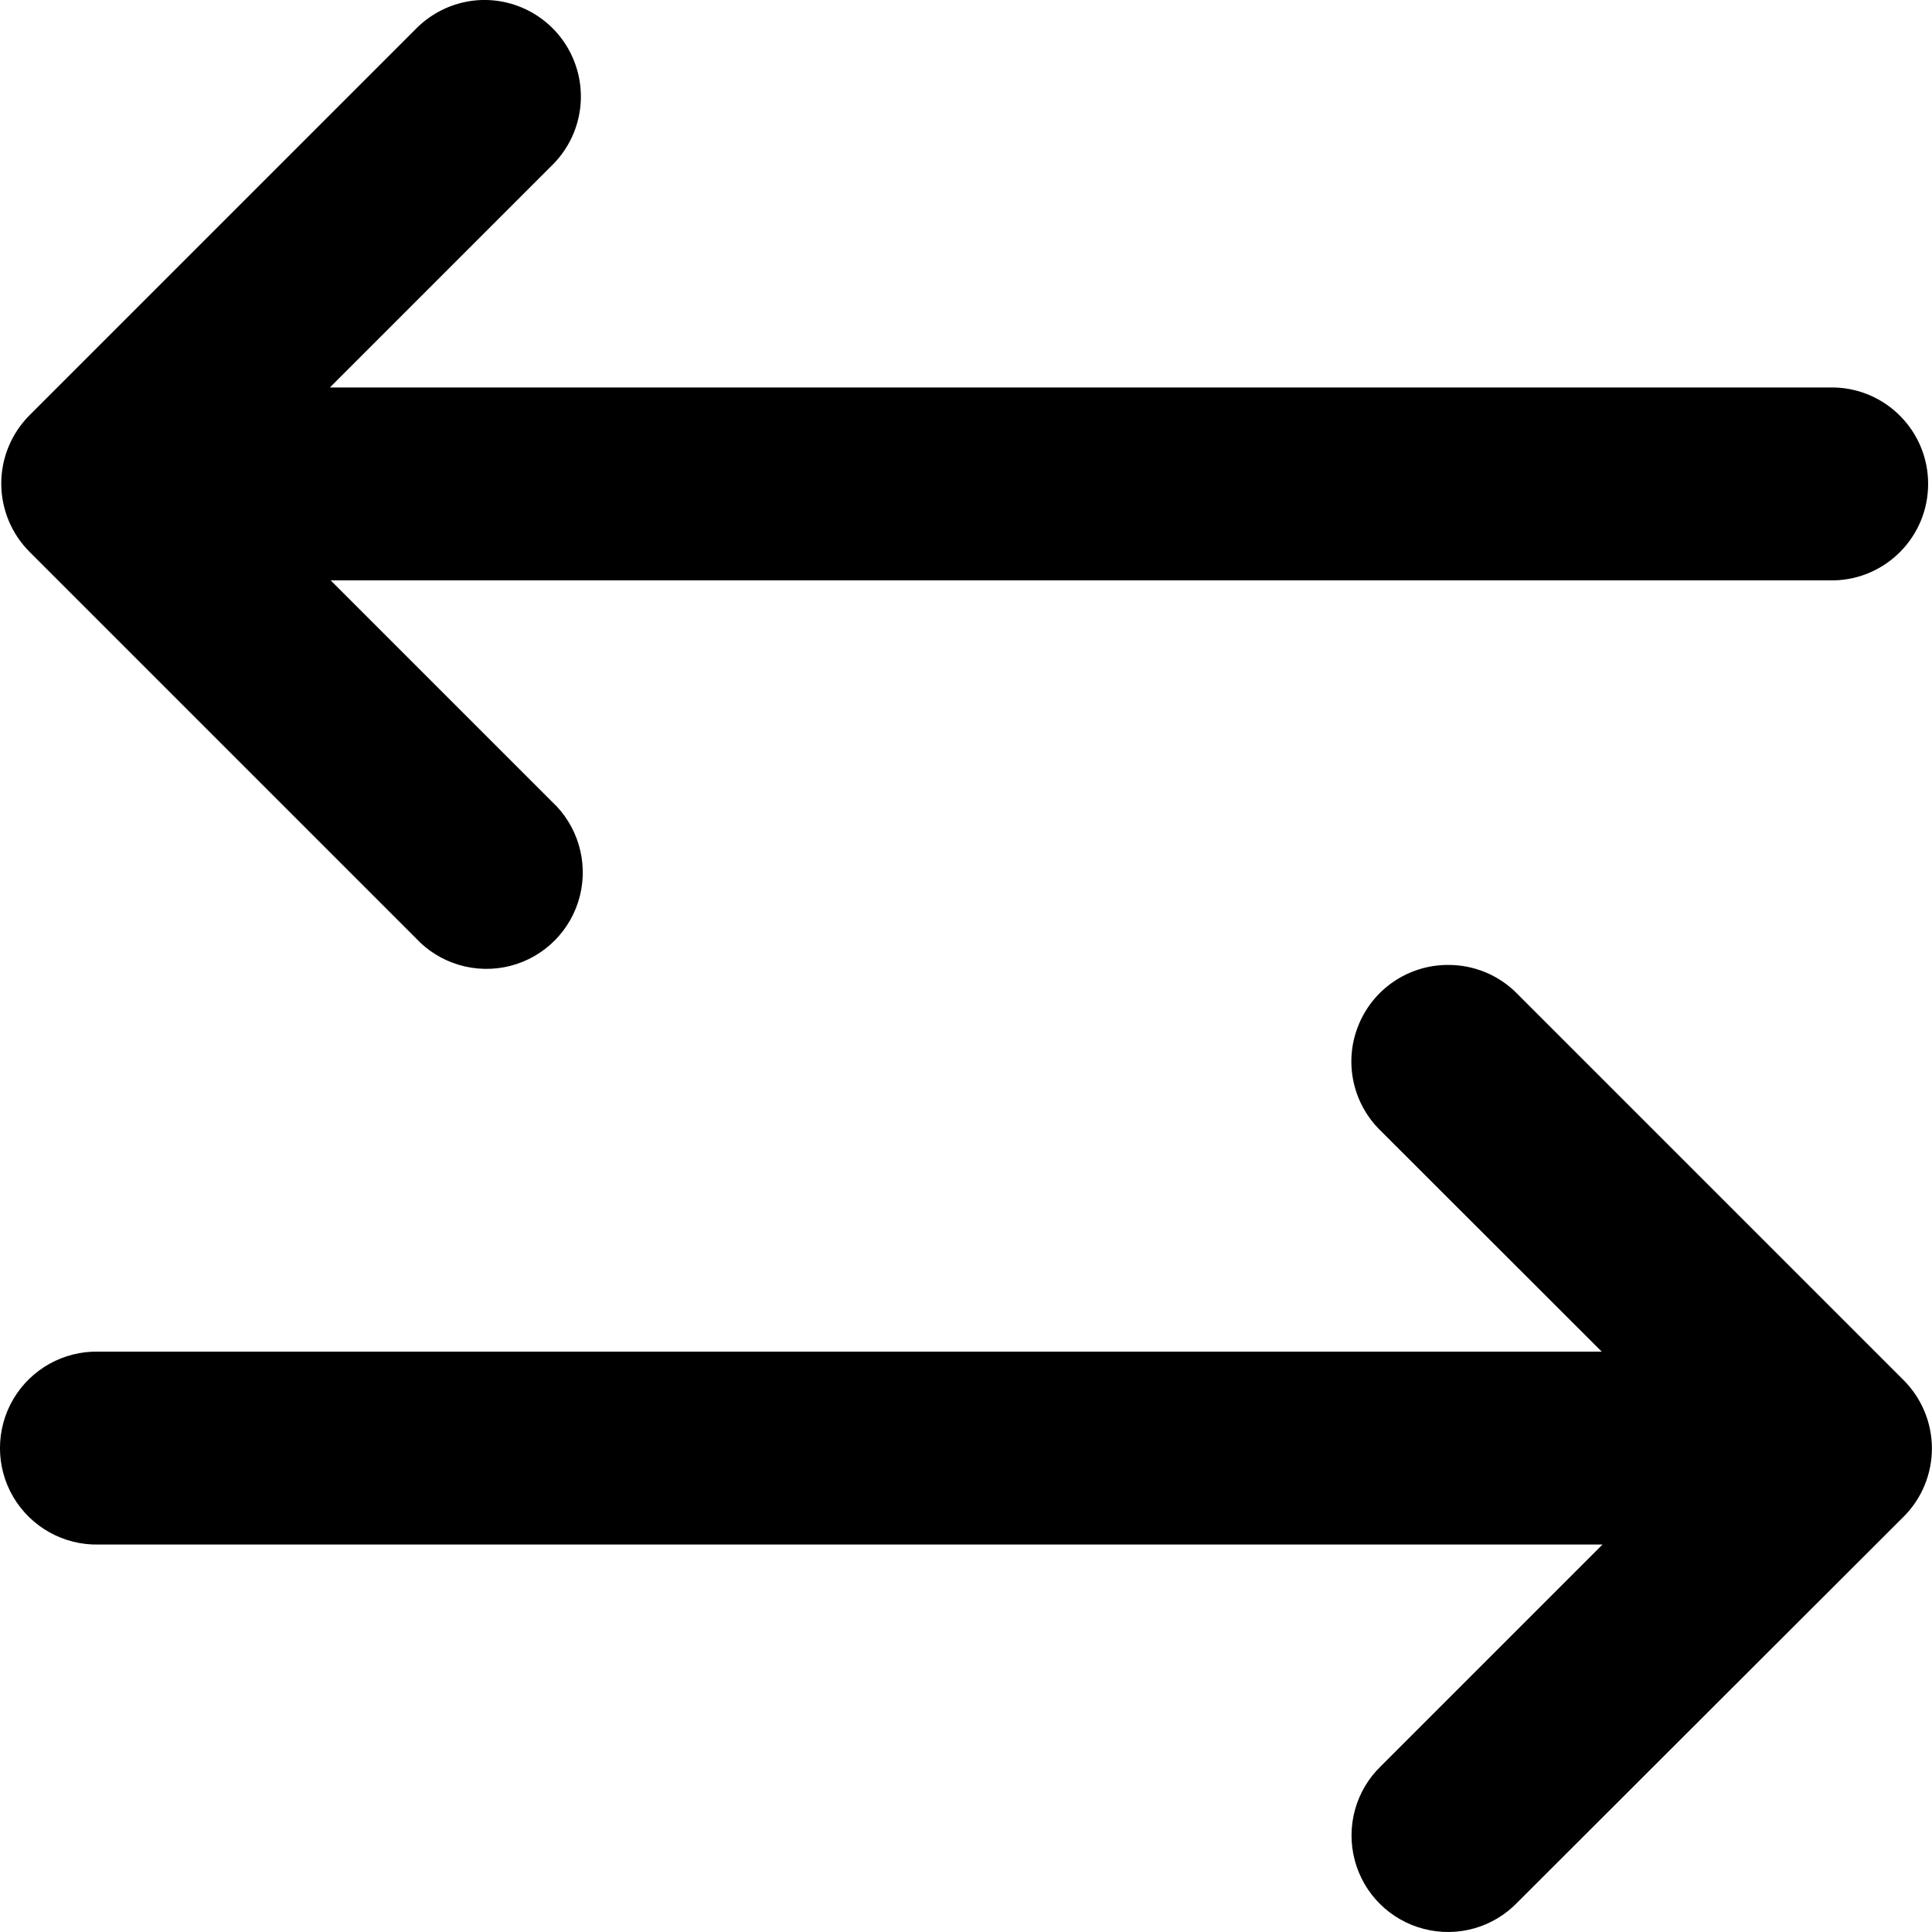 <?xml version="1.0" encoding="UTF-8"?>
<svg
  id="hitpay"
  fill="currentColor"
  width="20px" height="20px" viewBox="0 0 20 20" version="1.1" xmlns="http://www.w3.org/2000/svg" xmlns:xlink="http://www.w3.org/1999/xlink">
  <g>
    <path d="M4.987,0 C4.728,0.008 4.482,0.117 4.301,0.303 L0.307,4.297 C0.119,4.485 0.013,4.74 0.013,5.005 C0.013,5.271 0.119,5.526 0.307,5.714 L4.301,9.708 C4.55,9.978 4.926,10.089 5.282,9.999 C5.637,9.908 5.914,9.63 6.003,9.274 C6.092,8.918 5.979,8.542 5.709,8.294 L3.423,6.008 L18.984,6.008 C19.526,5.996 19.96,5.553 19.96,5.009 C19.96,4.466 19.526,4.023 18.984,4.011 L3.415,4.011 L5.709,1.717 C6.005,1.43 6.095,0.992 5.935,0.612 C5.776,0.232 5.399,-0.011 4.987,0 Z M14.988,9.989 C14.58,9.989 14.214,10.237 14.062,10.615 C13.909,10.993 14.002,11.425 14.295,11.708 L16.581,13.992 L1.021,13.992 C0.659,13.984 0.321,14.172 0.137,14.485 C-0.046,14.797 -0.046,15.184 0.137,15.496 C0.321,15.808 0.659,15.997 1.021,15.989 L16.589,15.989 L14.295,18.283 C14.035,18.534 13.932,18.906 14.024,19.256 C14.116,19.606 14.39,19.878 14.74,19.968 C15.09,20.059 15.461,19.953 15.711,19.691 L19.705,15.702 C19.893,15.515 19.999,15.26 19.999,14.994 C19.999,14.729 19.893,14.474 19.705,14.286 L15.711,10.292 C15.521,10.096 15.26,9.987 14.988,9.989 L14.988,9.989 Z" id="Shape"></path>
  </g>
</svg>
